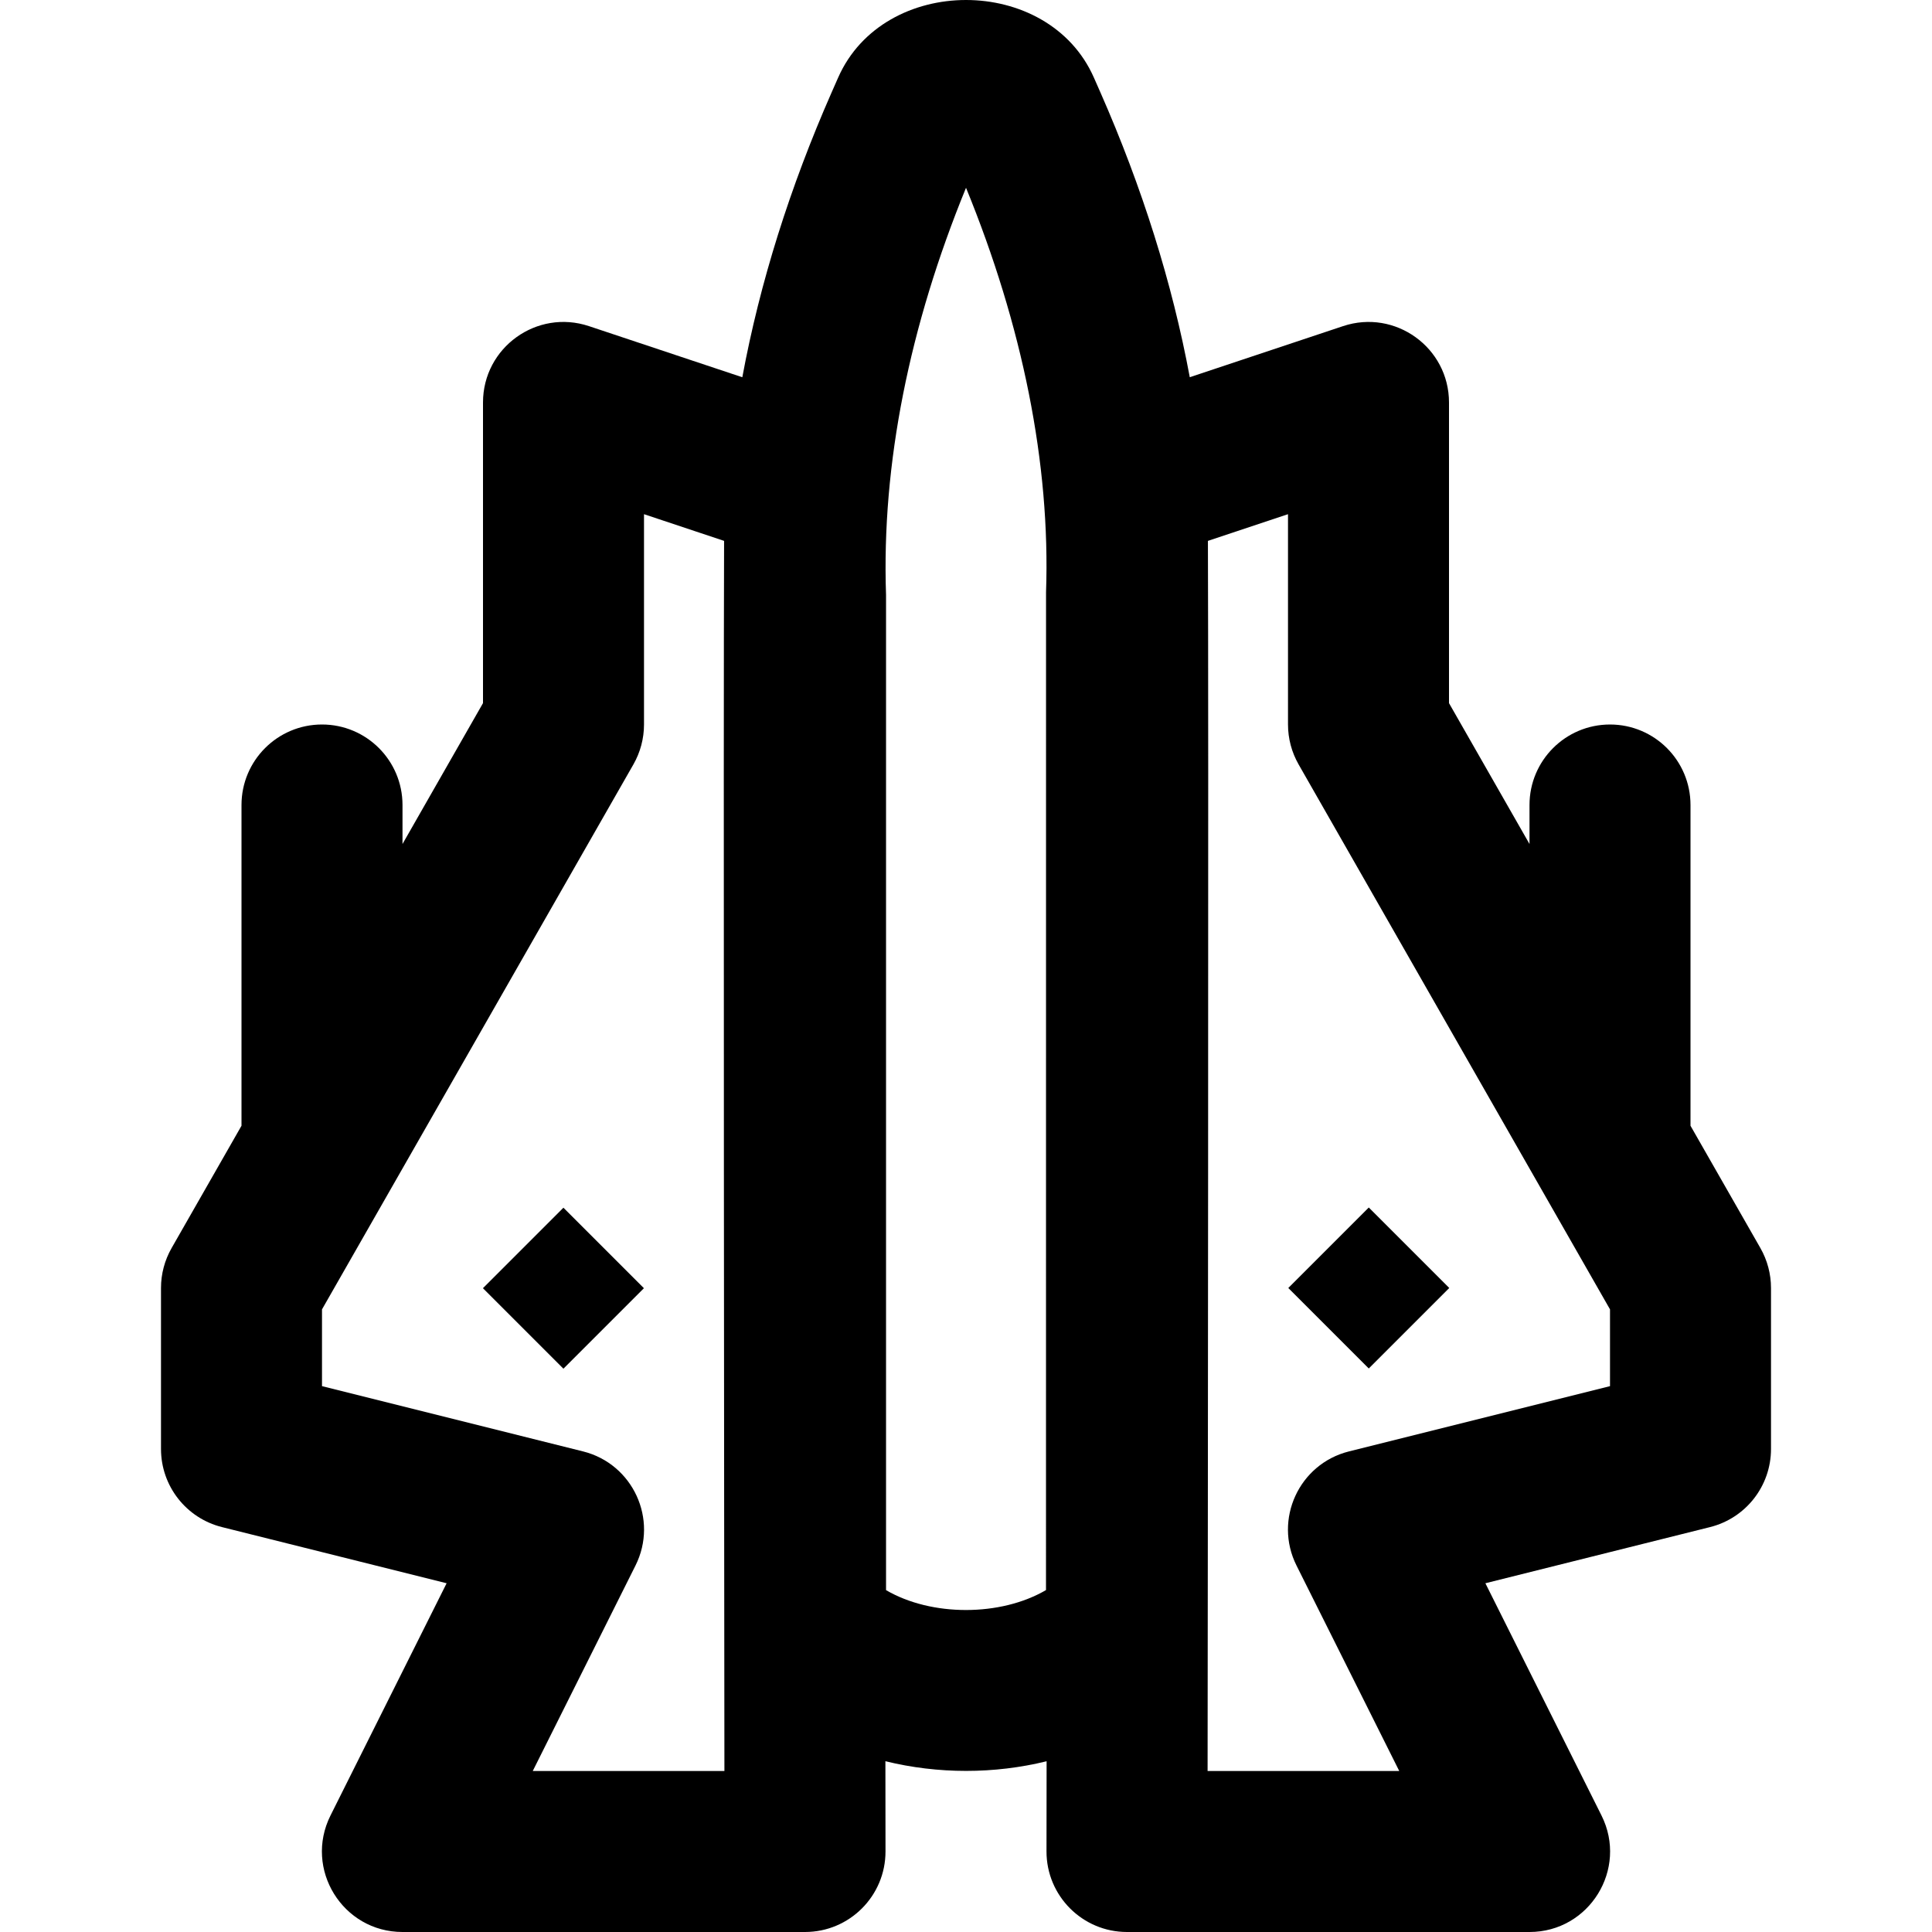 <?xml version="1.0" encoding="iso-8859-1"?>
<!-- Generator: Adobe Illustrator 19.0.0, SVG Export Plug-In . SVG Version: 6.00 Build 0)  -->
<svg version="1.1" id="Layer_1" xmlns="http://www.w3.org/2000/svg" xmlns:xlink="http://www.w3.org/1999/xlink" x="0px" y="0px"
	 viewBox="0 0 512 512" style="enable-background:new 0 0 512 512;" xml:space="preserve">
<g>
	<g>
		<g>
			<path d="M466.523,330.749L448,298.335v-85.001c0-11.782-9.551-21.333-21.333-21.333c-11.782,0-21.333,9.551-21.333,21.333v10.335
				L384,186.335v-79.668c0-14.561-14.266-24.843-28.08-20.239l-40.617,13.539c-4.641-24.979-12.638-50.356-23.653-75.411
				l-1.758-3.988c-12.089-27.424-55.688-27.424-67.777,0.001l-1.749,3.967c-11.008,25.039-19.001,50.378-23.645,75.44L156.08,86.428
				C142.266,81.824,128,92.106,128,106.667v79.668l-21.333,37.333v-10.335c0-11.782-9.551-21.333-21.333-21.333
				C73.551,192,64,201.551,64,213.333v85.001l-18.523,32.414c-1.842,3.223-2.811,6.872-2.811,10.584V384
				c0,9.789,6.662,18.322,16.159,20.696l59.533,14.883l-30.773,61.547C80.493,495.311,90.808,512,106.667,512h106.667
				c11.792,0,21.348-9.567,21.333-21.359c-0.006-4.732-0.006-4.928-0.027-23.903c13.911,3.424,28.823,3.428,42.721,0.013
				c-0.021,18.962-0.021,19.16-0.027,23.89C277.319,502.433,286.875,512,298.667,512h106.667c15.859,0,26.173-16.689,19.081-30.874
				l-30.773-61.547l59.533-14.883c9.497-2.374,16.159-10.907,16.159-20.696v-42.667
				C469.333,337.621,468.365,333.973,466.523,330.749z M141.185,469.333l27.23-54.459c6.104-12.207-0.667-26.927-13.907-30.237
				l-69.174-17.294v-20.345l82.523-144.414c1.842-3.223,2.811-6.872,2.811-10.584v-55.735l21.223,7.074
				c-0.092,26.178-0.1,82.666-0.051,165.937c0.016,28.287,0.039,58.31,0.067,89.172c0.021,23.117,0.043,45.366,0.065,65.936
				c0.002,1.795,0.004,3.44,0.005,4.949H141.185z M277.212,156.926l-0.012,264.458c-12.03,7.044-30.366,7.047-42.39,0.017V157.664
				c-1.209-34.742,6.242-71.37,21.195-107.899C270.94,86.251,278.392,122.848,277.212,156.926z M426.667,367.344l-69.174,17.294
				c-13.24,3.31-20.011,18.03-13.907,30.237l27.23,54.459h-50.791c0.002-1.509,0.004-3.154,0.005-4.949
				c0.022-20.57,0.044-42.819,0.065-65.936c0.028-30.862,0.051-60.885,0.067-89.172c0.048-83.271,0.041-139.759-0.051-165.937
				l21.223-7.074V192c0,3.713,0.969,7.361,2.811,10.584l82.523,144.414V367.344z"/>
			
				<rect x="347.582" y="326.249" transform="matrix(-0.707 0.707 -0.707 -0.707 860.47 326.248)" width="30.17" height="30.17"/>
			
				<rect x="134.248" y="326.248" transform="matrix(-0.707 -0.707 0.707 -0.707 13.568 688.287)" width="30.17" height="30.17"/>
		</g>
	</g>
</g>
<g>
</g>
<g>
</g>
<g>
</g>
<g>
</g>
<g>
</g>
<g>
</g>
<g>
</g>
<g>
</g>
<g>
</g>
<g>
</g>
<g>
</g>
<g>
</g>
<g>
</g>
<g>
</g>
<g>
</g>
</svg>
